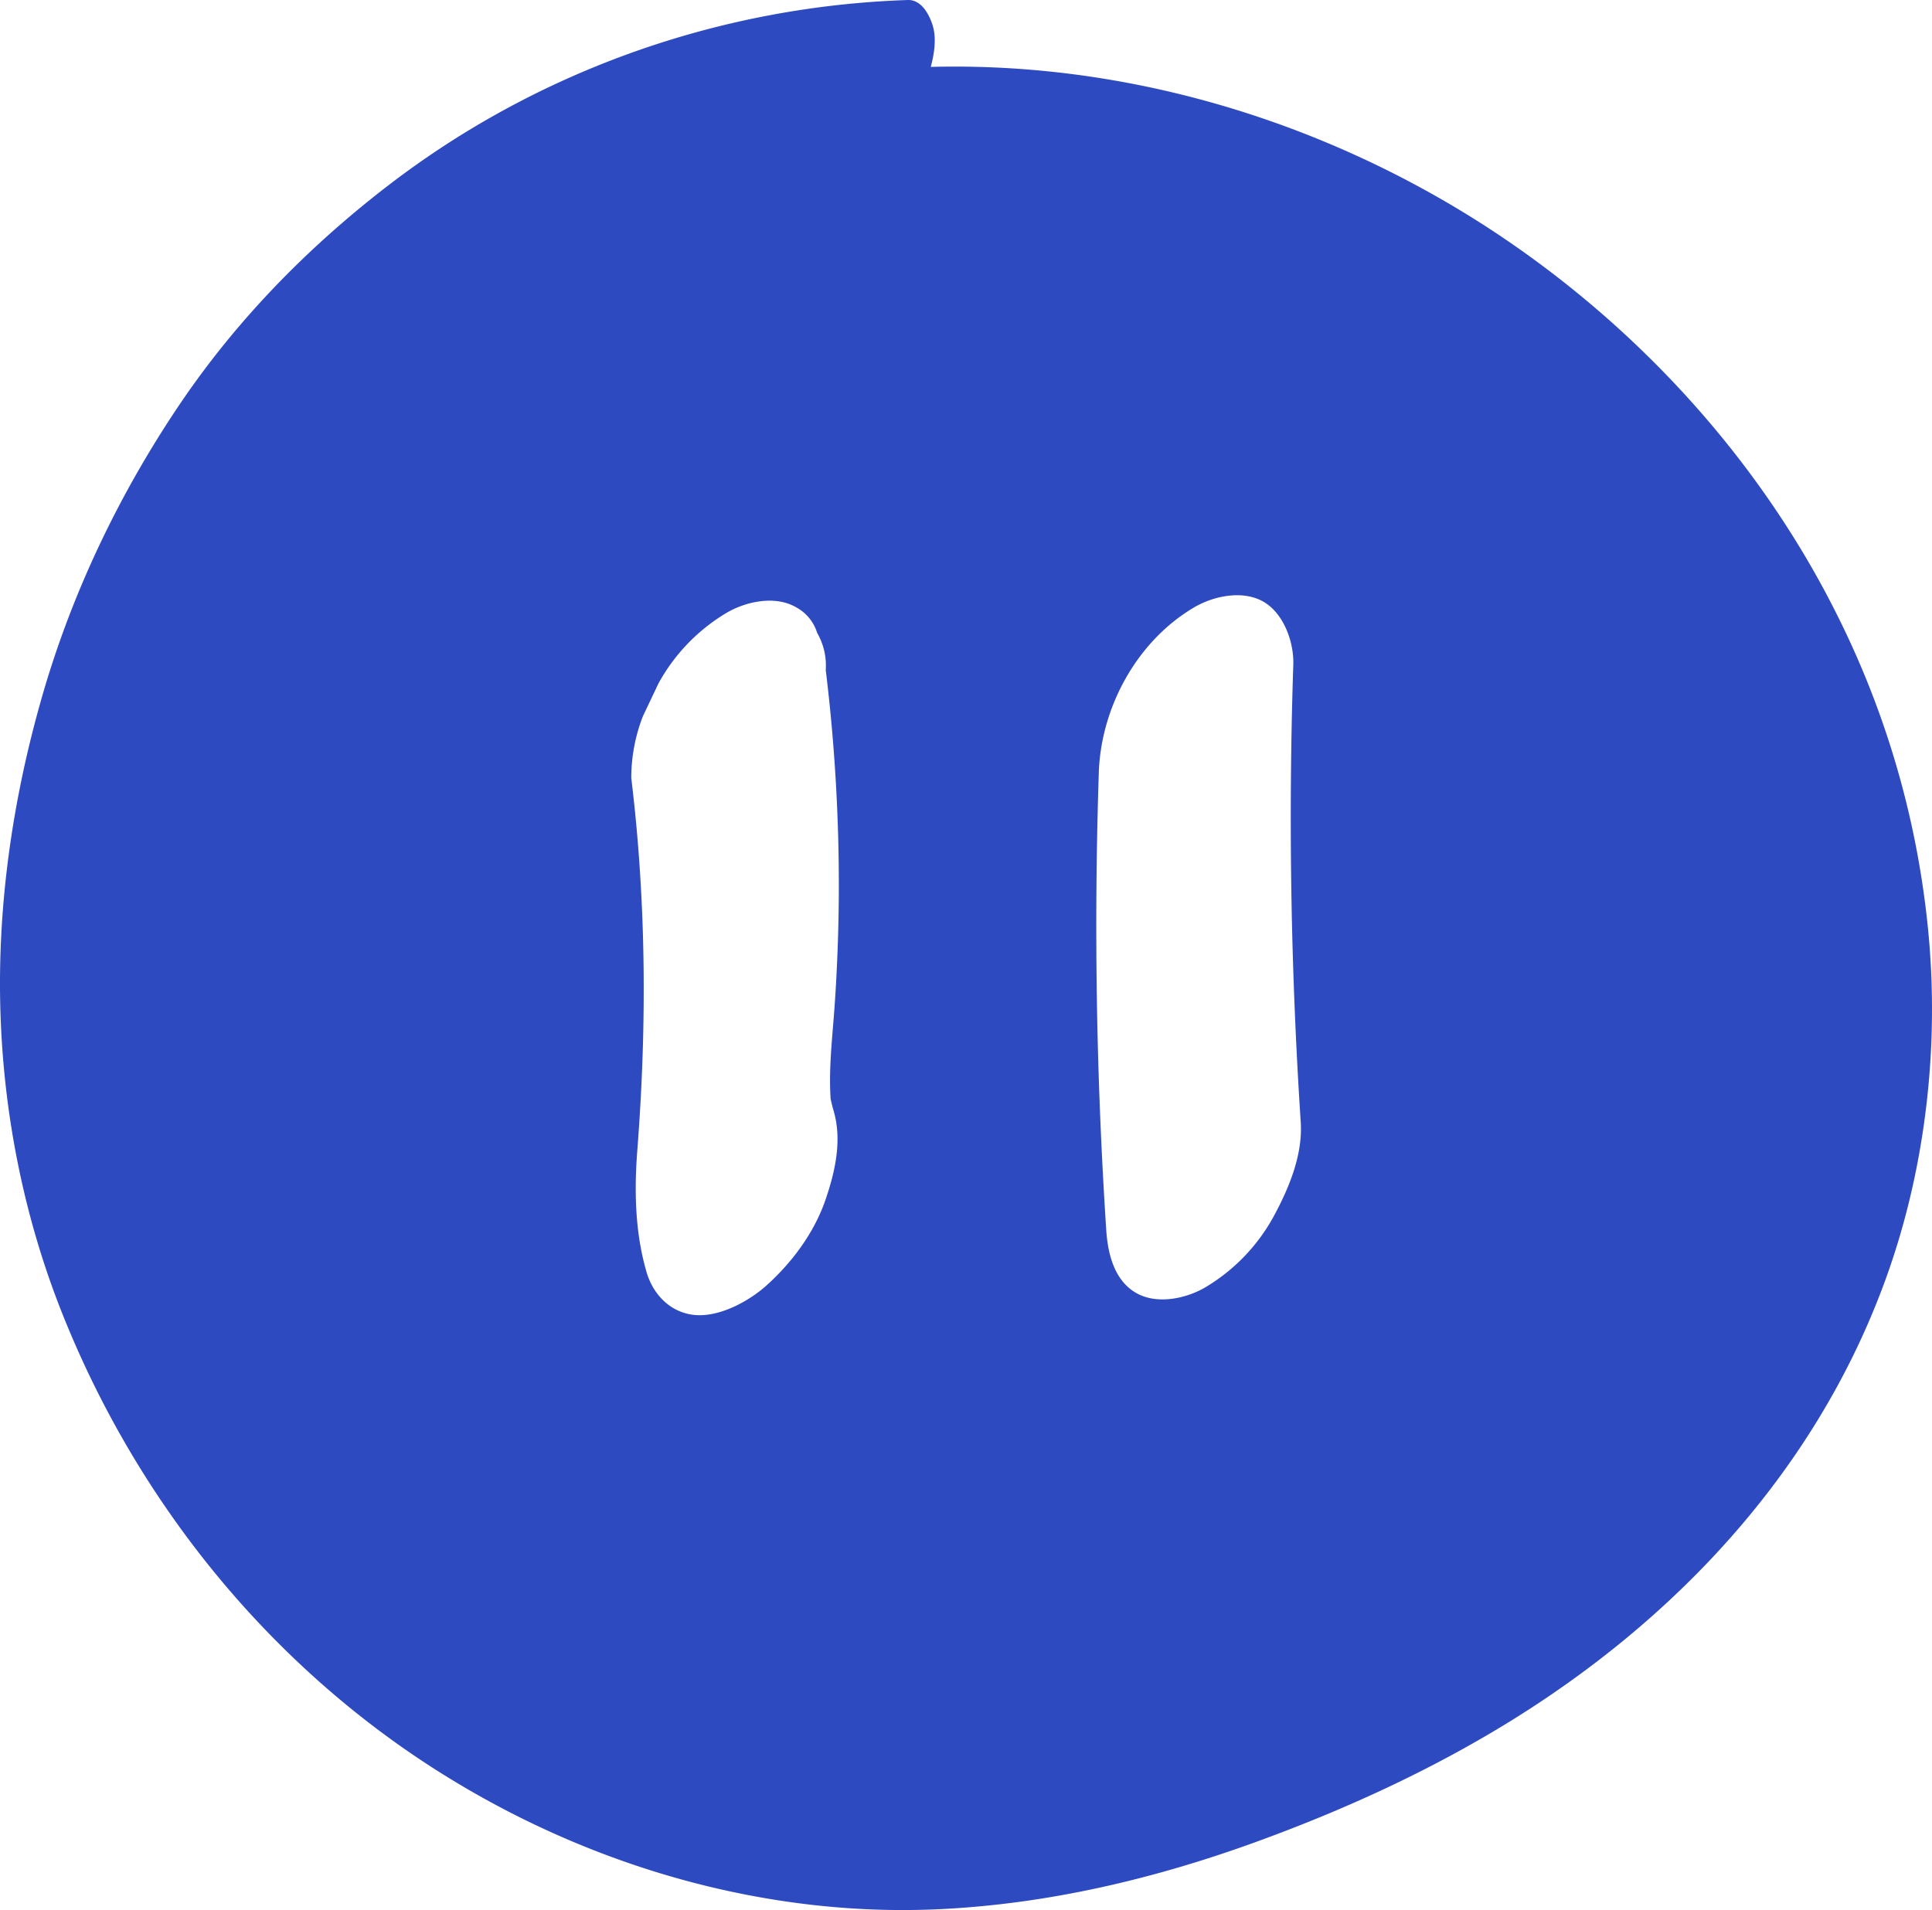 <svg id="Layer_1" data-name="Layer 1" xmlns="http://www.w3.org/2000/svg" width="1052.847" height="1041.08" viewBox="0 0 1052.847 1041.08"><defs><style>.cls-1{fill:#2e4ac0;}</style></defs><path class="cls-1" d="M1500.346,602.711a489.469,489.469,0,0,0-49.124-172.025c-47.859-96.651-125.993-175.323-213.848-226.427-85.716-49.86-183.74-76.136-280.694-73.548,1.974-7.439,3.248-15.783.919-22.971-2.05-6.327-6.357-13.727-13.436-13.493C843.637,97.568,743.708,131.715,660.968,195.36c-43.295,33.303-82.505,73.043-114.042,119.931-32.205,47.88-58.034,101.289-74.423,158.202-15.931,55.323-24.532,113.255-22.837,171.404,1.66,56.957,13.021,113.408,33.831,165.564,41.237,103.35,112.365,189.507,200.574,246.573,83.31,53.897,181.69,82.568,278.335,77.767,58.614-2.912,116.14-16.451,171.76-36.697,47.277-17.21,93.754-38.314,137.283-65.077,89.085-54.773,166.729-135.004,205.361-240.917C1498.479,732.703,1506.366,666.337,1500.346,602.711ZM906.565,581.257q-.162,30.511-2.266,60.971c-1.171,16.94-3.315,33.958-2.197,50.932.483,2.242,1.035,4.469,1.68,6.686,4.635,15.943.786,32.925-4.412,48.174-6.122,17.962-18.146,34.2-32.168,46.825-9.656,8.695-26.01,17.642-39.713,16.075-12.98-1.484-22.195-11.268-25.724-23.407-6.278-21.596-6.711-44.282-4.991-66.514,5.239-67.718,4.889-135.24-3.307-202.731A92.862,92.862,0,0,1,799.86,484.51l8.405-17.709A101.601,101.601,0,0,1,845.438,428.25c10.562-6.213,26.433-9.597,37.77-3.052a23.769,23.769,0,0,1,11.549,13.978,35.578,35.578,0,0,1,4.692,20.258A967.974,967.974,0,0,1,906.565,581.257ZM1143.491,757.34a101.6,101.6,0,0,1-37.172,38.551c-10.562,6.213-26.433,9.597-37.77,3.052-12.026-6.943-15.415-21.608-16.242-34.235q-8.153-124.52-4.053-249.409c1.174-35.656,20.88-71.729,51.972-90.019,10.562-6.213,26.433-9.597,37.769-3.052,11.11,6.414,16.641,22.113,16.242,34.235q-4.107,124.719,4.053,249.409C1159.462,723.757,1151.842,741.934,1143.491,757.34Z" transform="translate(-449.455 -94.241)"/></svg>